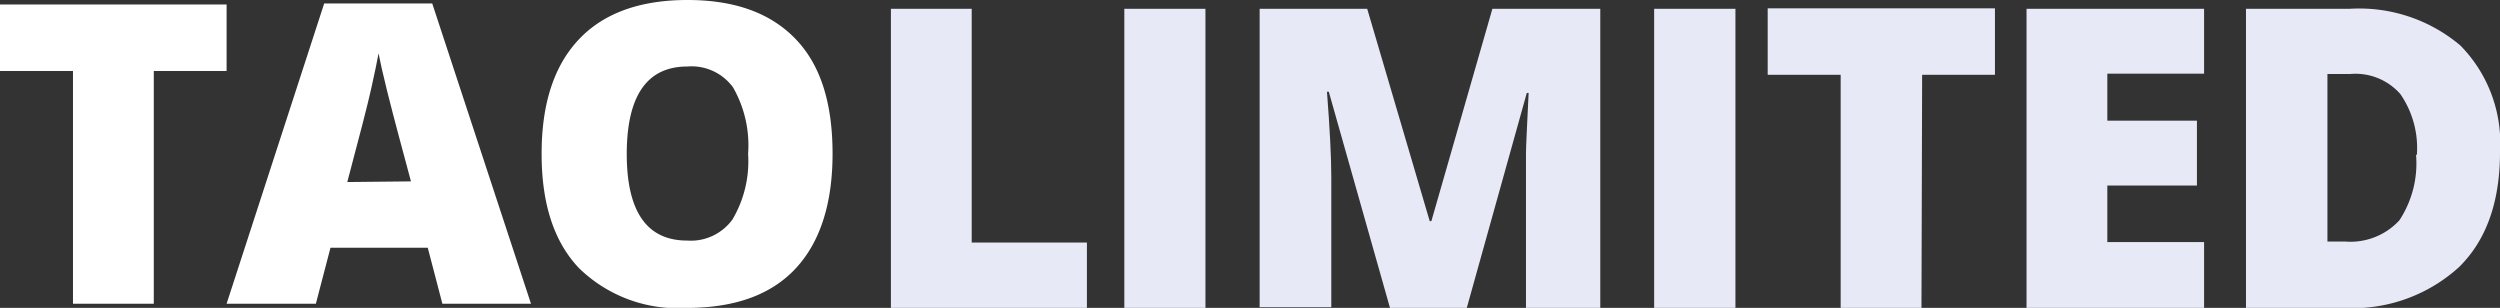 <svg xmlns="http://www.w3.org/2000/svg" viewBox="0 0 150.38 18.52" width="150.38" height="18.52"><rect x="0" y="0" width="150.38" height="18.52" fill="#333333" stroke="none"/><defs><style>.cls-1{fill:#e7e9f7;}.cls-2{fill:#fff;}</style></defs><title>taolimited</title><g id="Layer_2" data-name="Layer 2"><g id="Layer_3" data-name="Layer 3"><path class="cls-1" d="M53.59,18.52V.53h4.86V14.59h6.93v3.93Z"/><path class="cls-1" d="M67.63,18.52V.53h4.88v18Z"/><path class="cls-1" d="M83.61,18.52l-3.68-13h-.11c.17,2.21.26,3.92.26,5.15v7.81H75.77V.53h6.47L86,13.3h.1L89.77.53h6.49v18H91.79V10.63c0-.41,0-.86,0-1.36s.07-1.73.16-3.68h-.11L88.23,18.52Z"/><path class="cls-1" d="M99.5,18.52V.53h4.89v18Z"/><path class="cls-1" d="M115.58,18.52h-4.86V4.5h-4.39v-4H120v4h-4.38Z"/><path class="cls-1" d="M132.58,18.52H121.9V.53h10.68v3.9h-5.82V7.26h5.39v3.9h-5.39v3.4h5.82Z"/><path class="cls-1" d="M150.38,9.14q0,4.52-2.48,6.94a9.52,9.52,0,0,1-7,2.44H135.1V.53h6.23A9.42,9.42,0,0,1,148,2.74,8.37,8.37,0,0,1,150.38,9.14Zm-5,.17a5.71,5.71,0,0,0-1-3.66,3.6,3.6,0,0,0-3-1.2H140V14.53h1.08a4,4,0,0,0,3.25-1.28A6.23,6.23,0,0,0,145.33,9.31Z"/></g><g id="Layer_9" data-name="Layer 9"><path class="cls-2" d="M9.25,18.27H4.39v-14H0v-4H13.63v4H9.25Z"/><path class="cls-2" d="M26.61,18.27l-.88-3.37H19.88L19,18.27H13.63L19.5.21H26l5.94,18.06Zm-1.89-7.36L23.94,8q-.27-1-.66-2.55c-.25-1-.42-1.78-.51-2.24-.07.42-.22,1.11-.43,2.07s-.7,2.85-1.45,5.67Z"/><path class="cls-2" d="M50.08,9.25c0,3-.75,5.33-2.23,6.91s-3.66,2.36-6.52,2.36a8.49,8.49,0,0,1-6.49-2.38q-2.27-2.37-2.26-6.91c0-3,.75-5.28,2.24-6.86S38.5,0,41.35,0s5,.78,6.51,2.35S50.08,6.22,50.08,9.25Zm-12.38,0q0,5.22,3.63,5.22a3.09,3.09,0,0,0,2.73-1.27A6.88,6.88,0,0,0,45,9.25a7,7,0,0,0-.91-4A3.09,3.09,0,0,0,41.35,4Q37.71,4,37.7,9.25Z"/></g></g></svg>